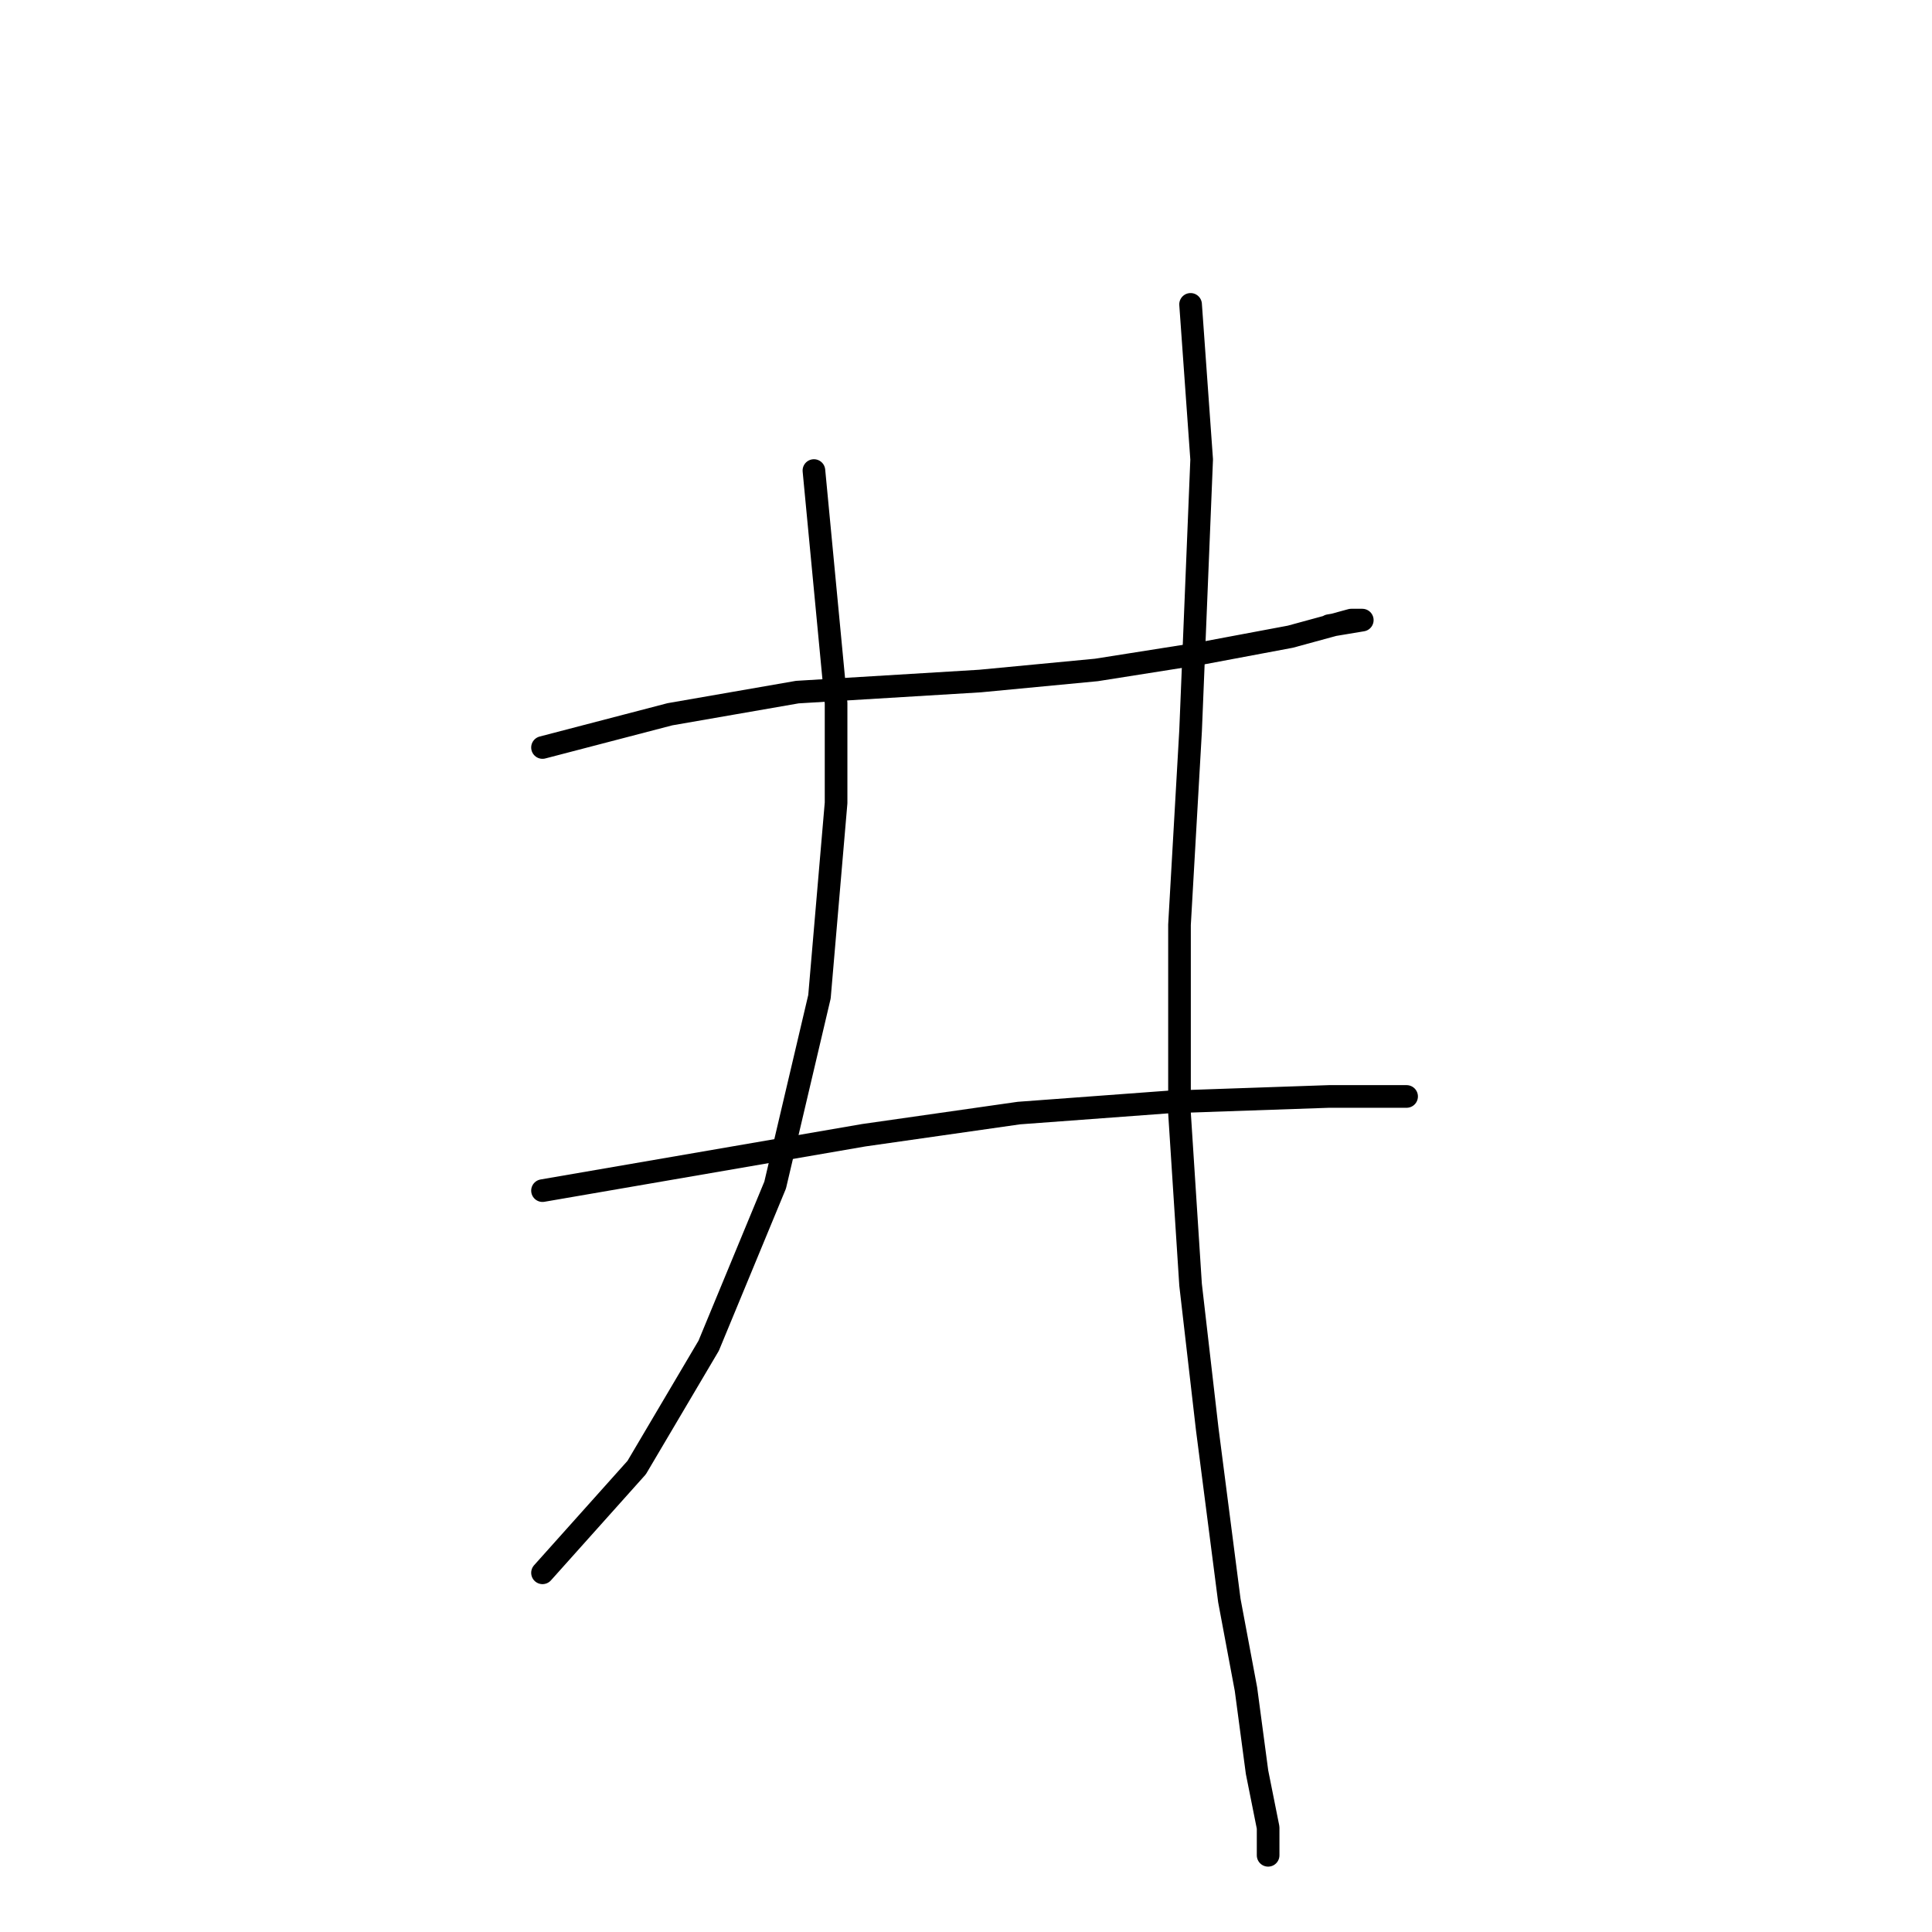 <?xml version="1.0" standalone="no"?>
    <svg width="256" height="256" xmlns="http://www.w3.org/2000/svg" version="1.1">
    <polyline stroke="black" stroke-width="3" stroke-linecap="round" fill="transparent" stroke-linejoin="round" points="71.885 99.047 88.766 94.644 105.647 91.708 129.868 90.24 145.281 88.772 159.226 86.57 170.969 84.368 179.042 82.167 180.51 82.167 176.106 82.901 176.106 82.901 " />
        <polyline stroke="black" stroke-width="3" stroke-linecap="round" fill="transparent" stroke-linejoin="round" points="71.885 157.764 114.455 150.424 135.005 147.488 154.822 146.02 176.106 145.286 181.978 145.286 184.18 145.286 186.382 145.286 185.648 145.286 184.18 145.286 184.18 145.286 " />
        <polyline stroke="black" stroke-width="3" stroke-linecap="round" fill="transparent" stroke-linejoin="round" points="107.849 62.35 110.785 93.176 110.785 106.387 108.583 132.075 102.711 157.03 93.904 178.314 84.363 194.461 71.885 208.406 71.885 208.406 " />
        <polyline stroke="black" stroke-width="3" stroke-linecap="round" fill="transparent" stroke-linejoin="round" points="157.758 40.331 159.226 60.882 157.758 96.846 156.29 122.534 156.29 147.488 157.758 170.241 159.96 189.323 162.895 212.076 165.097 223.819 166.565 234.828 168.033 242.168 168.033 245.838 168.033 245.838 " />
        </svg>